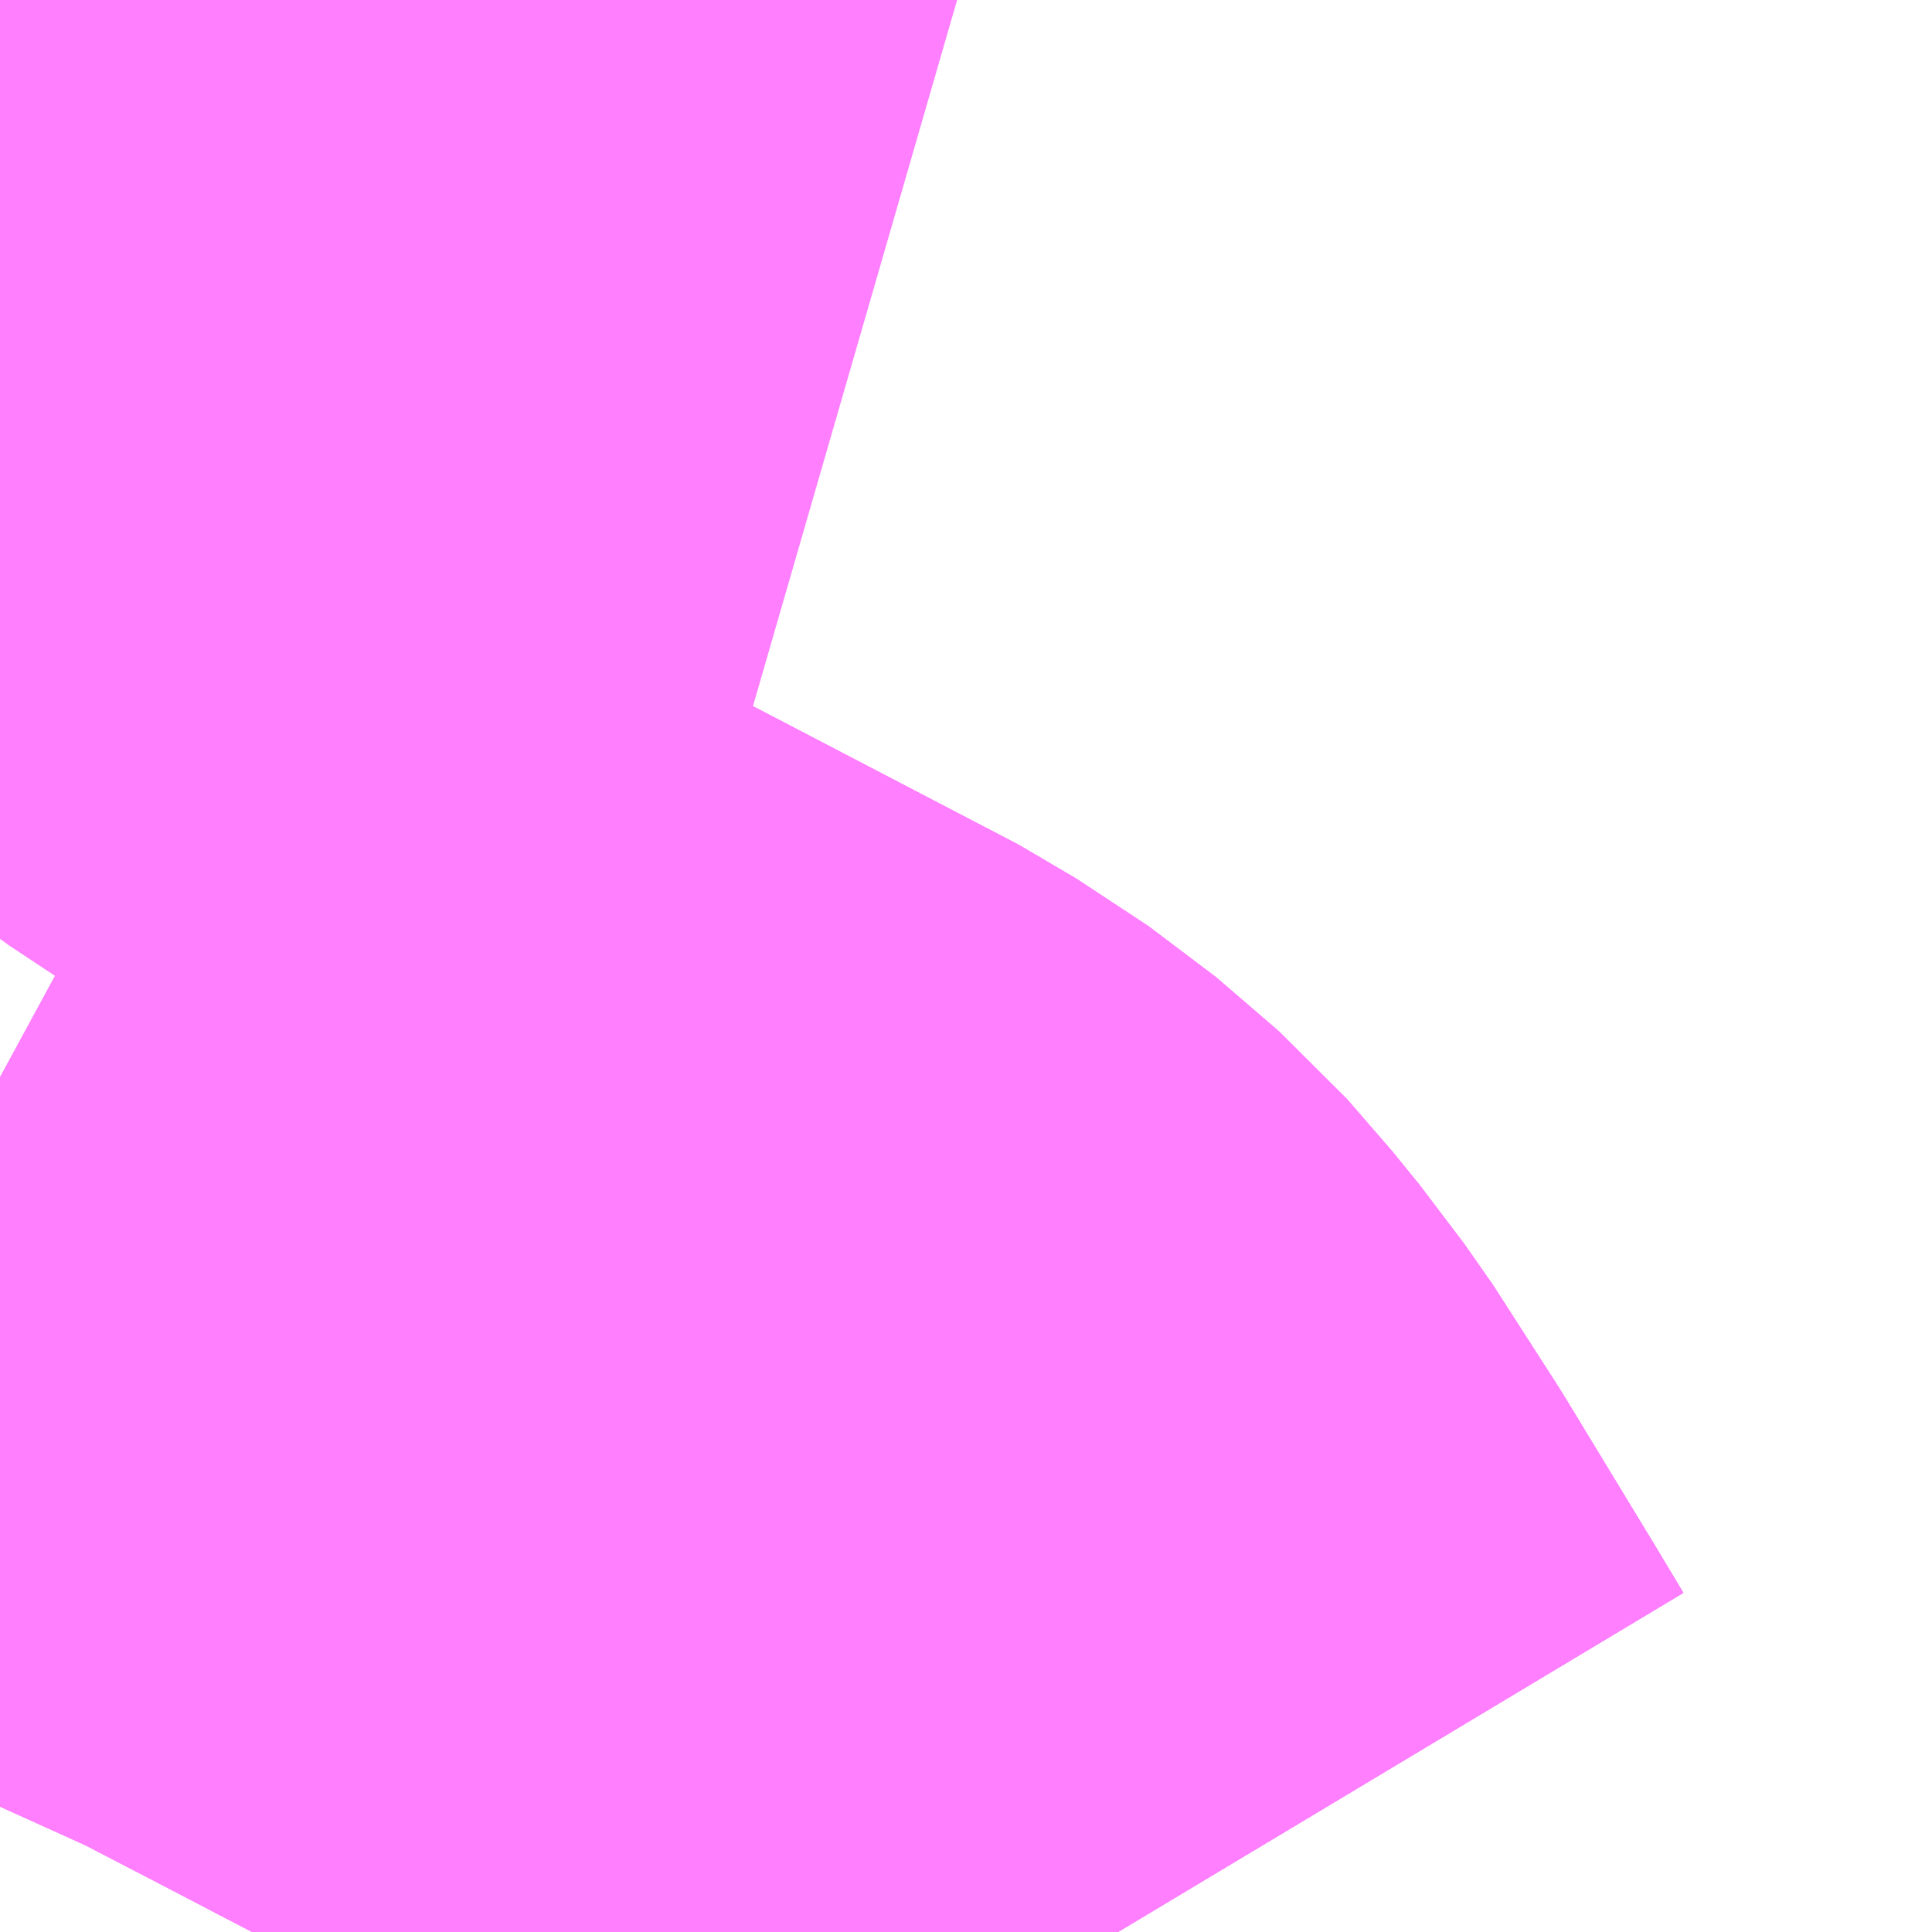 <?xml version="1.0" encoding="UTF-8"?>
<svg  xmlns="http://www.w3.org/2000/svg" xmlns:xlink="http://www.w3.org/1999/xlink" xmlns:go="http://purl.org/svgmap/profile" property="N07_001,N07_002,N07_003,N07_004,N07_005,N07_006,N07_007" viewBox="14111.938 -3919.922 1.099 1.099" go:dataArea="14111.9384765625 -3919.921875 1.0986328125 1.0986328125" >
<globalCoordinateSystem srsName="http://purl.org/crs/84" transform="matrix(100.0,0.0,0.0,-100.0,0.0,0.0)" />
<defs>
 <g id="p0" >
  <circle cx="0.0" cy="0.0" r="3" stroke="green" stroke-width="0.75" vector-effect="non-scaling-stroke" />
 </g>
</defs>
<g fill="none" fill-rule="evenodd" stroke="#FF00FF" stroke-width="0.75" opacity="0.5" vector-effect="non-scaling-stroke" stroke-linejoin="bevel" >
<path content="1,国際興業（株）,イーハトープ号,1.0,1.0,1.0," xlink:title="1" d="M14112.574,-3918.823L14112.559,-3918.848L14112.508,-3918.932L14112.472,-3918.988L14112.447,-3919.021L14112.421,-3919.051L14112.385,-3919.082L14112.344,-3919.109L14112.204,-3919.182L14112.15,-3919.21L14112.013,-3919.272L14111.974,-3919.292L14111.939,-3919.311"/>
<path content="1,岩手県交通（株）,イーハトーブ号,1.0,1.0,1.0," xlink:title="1" d="M14112.574,-3918.823L14112.559,-3918.848L14112.508,-3918.932L14112.472,-3918.988L14112.447,-3919.021L14112.421,-3919.051L14112.385,-3919.082L14112.344,-3919.109L14112.204,-3919.182L14112.15,-3919.21L14112.013,-3919.272L14111.974,-3919.292L14111.939,-3919.311"/>
<path content="1,岩手県交通（株）,国道北線,22.0,12.0,12.0," xlink:title="1" d="M14111.939,-3919.311L14111.974,-3919.292L14112.013,-3919.272L14112.15,-3919.21L14112.204,-3919.182L14112.344,-3919.109L14112.385,-3919.082L14112.421,-3919.051L14112.447,-3919.021L14112.472,-3918.988L14112.508,-3918.932L14112.559,-3918.848L14112.574,-3918.823"/>
<path content="1,金ケ崎町,三ヶ尻線,3.0,0.0,0.0," xlink:title="1" d="M14111.939,-3919.568L14111.946,-3919.57L14111.991,-3919.586L14112.002,-3919.59L14112.037,-3919.605L14112.052,-3919.609L14112.094,-3919.615L14112.15,-3919.619L14112.196,-3919.625L14112.246,-3919.631L14112.23,-3919.644L14112.15,-3919.697L14112.136,-3919.708L14112.107,-3919.727L14112.076,-3919.749L14112.059,-3919.762L14112.052,-3919.767L14112.049,-3919.774L14112.038,-3919.79L14112.018,-3919.81L14112.003,-3919.835L14111.997,-3919.847L14111.988,-3919.865L14111.976,-3919.888L14111.958,-3919.922"/>
</g>
</svg>
